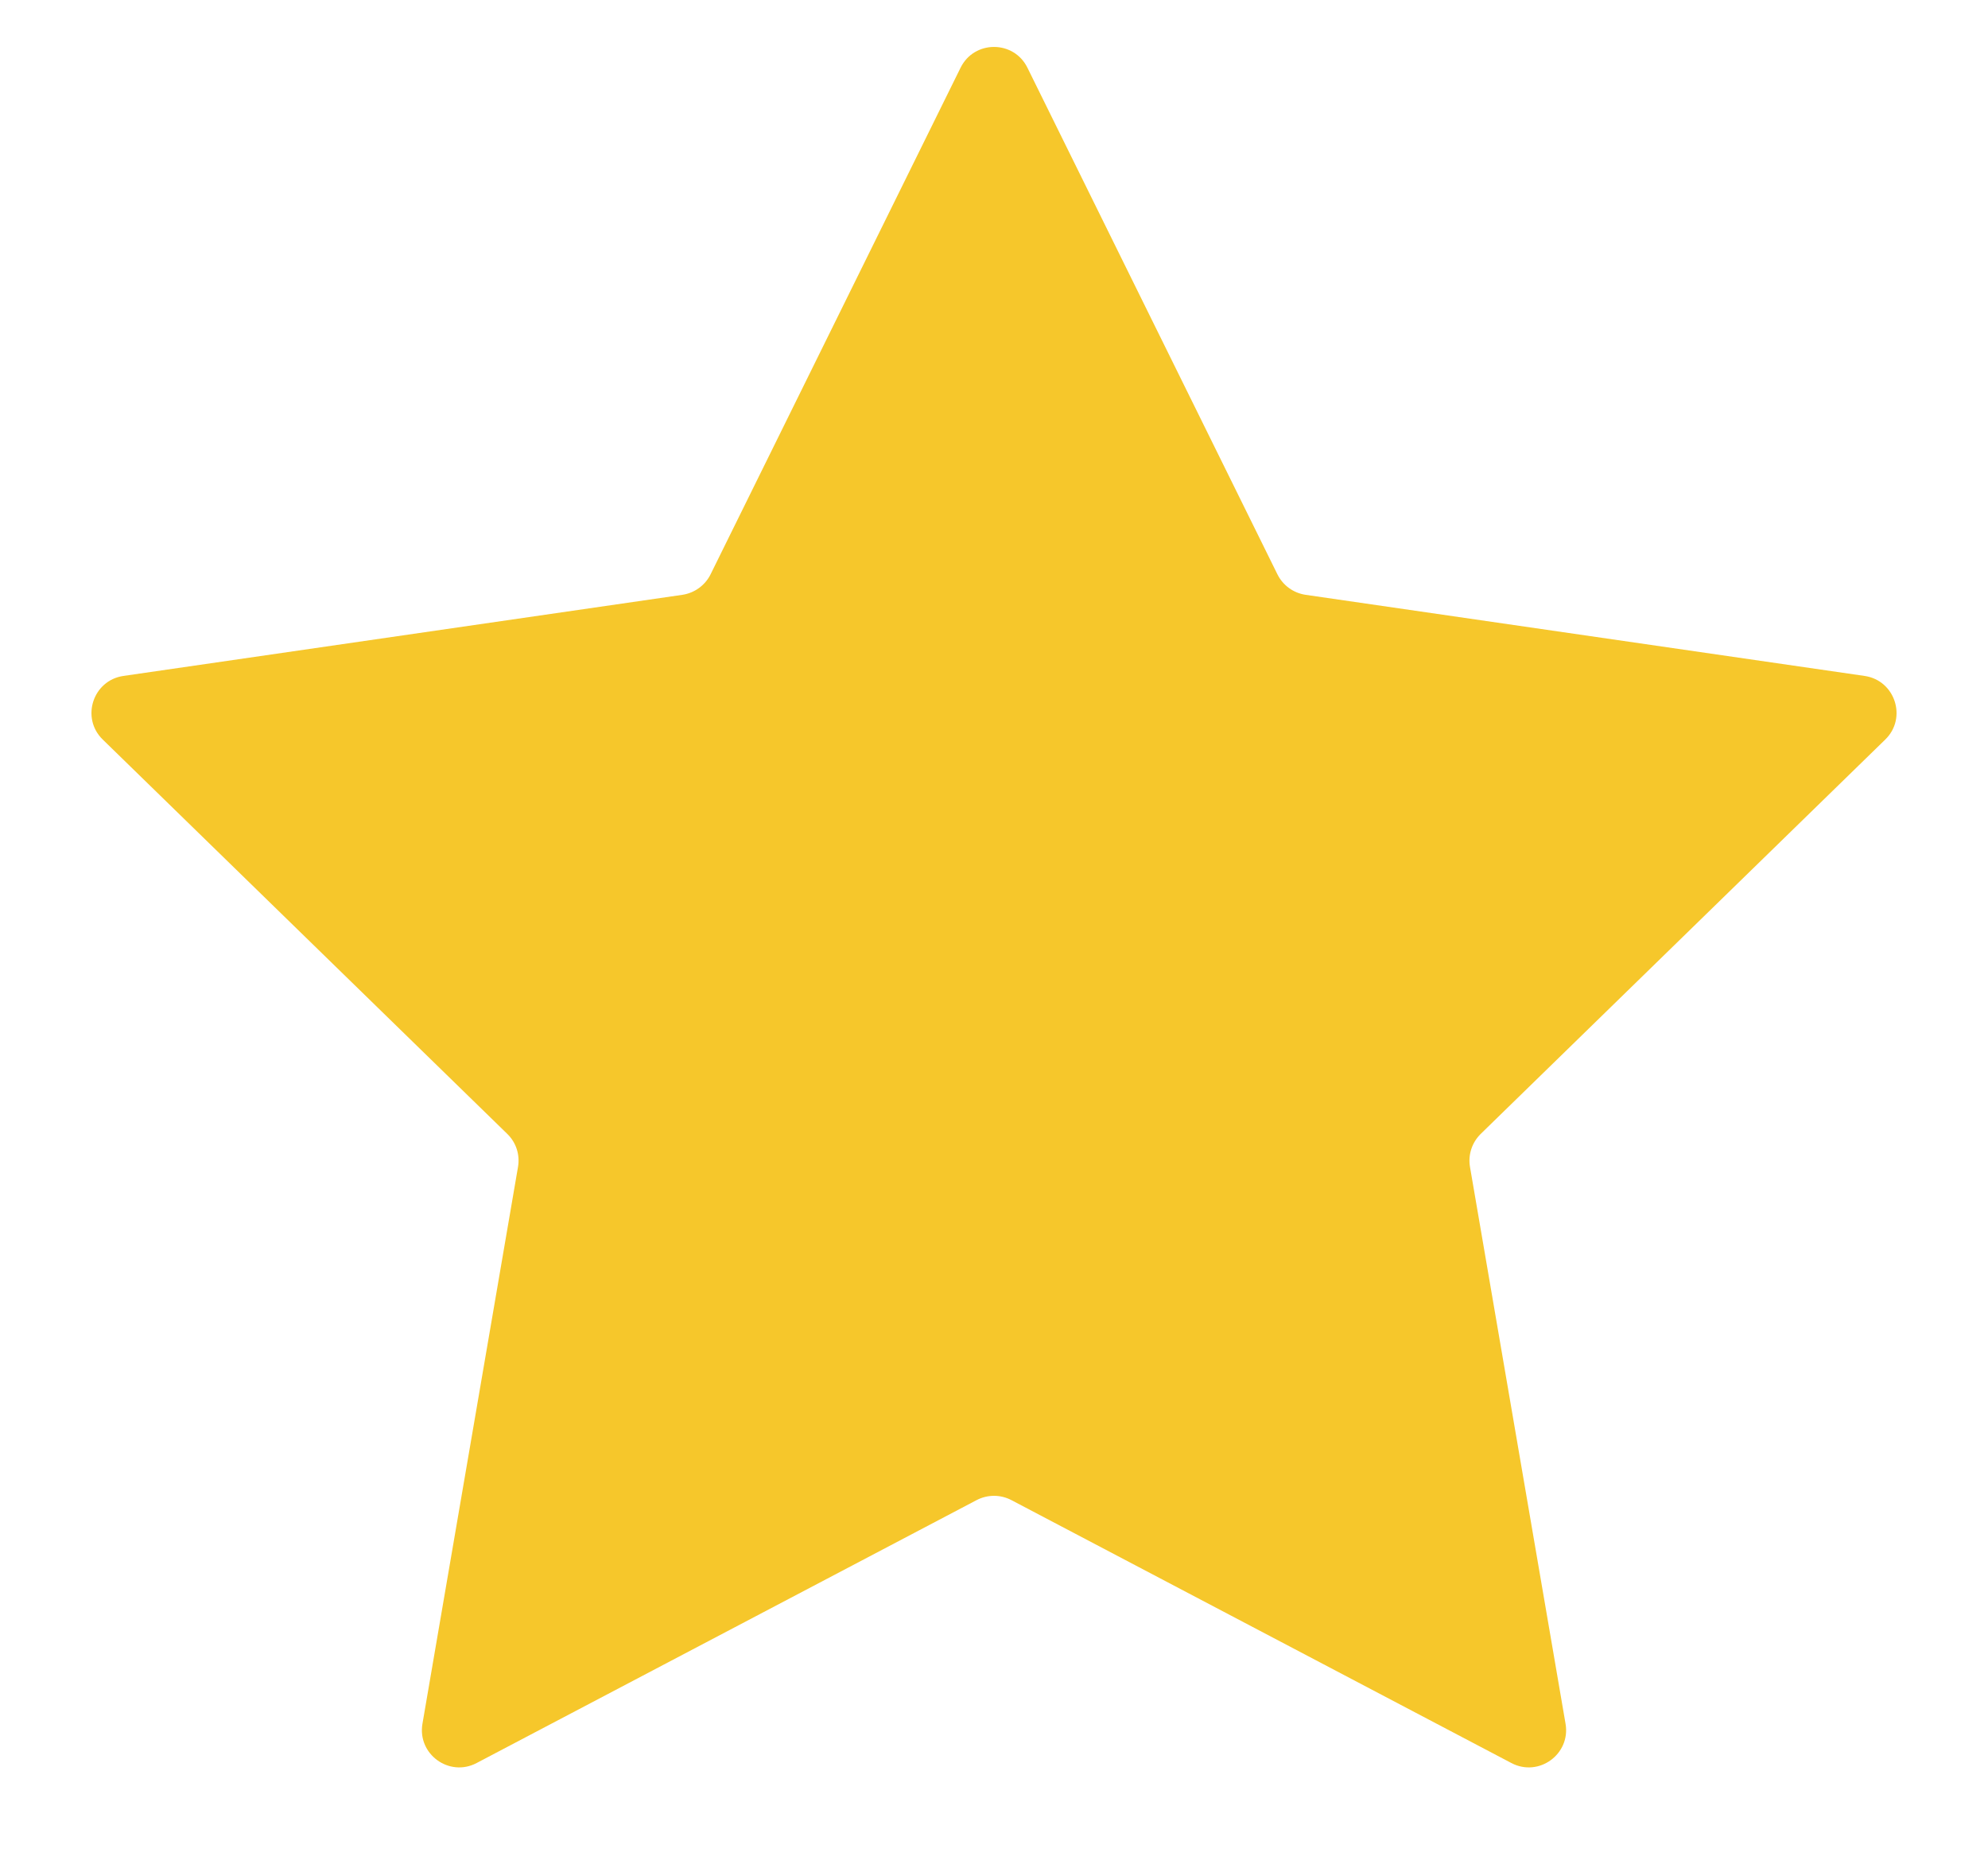 <svg width="16" height="15" viewBox="0 0 16 15" fill="none" xmlns="http://www.w3.org/2000/svg">
<path d="M7.731 0.545C7.841 0.322 8.159 0.322 8.269 0.545L10.281 4.622C10.325 4.711 10.409 4.772 10.507 4.787L15.007 5.44C15.253 5.476 15.351 5.779 15.173 5.952L11.917 9.126C11.847 9.195 11.814 9.294 11.831 9.392L12.6 13.873C12.642 14.118 12.384 14.305 12.164 14.189L8.14 12.073C8.052 12.027 7.948 12.027 7.86 12.073L3.836 14.189C3.616 14.305 3.358 14.118 3.4 13.873L4.169 9.392C4.186 9.294 4.154 9.195 4.083 9.126L0.827 5.952C0.649 5.779 0.747 5.476 0.993 5.44L5.493 4.787C5.59 4.772 5.675 4.711 5.719 4.622L7.731 0.545Z" fill="#F6C72B"/>
</svg>
